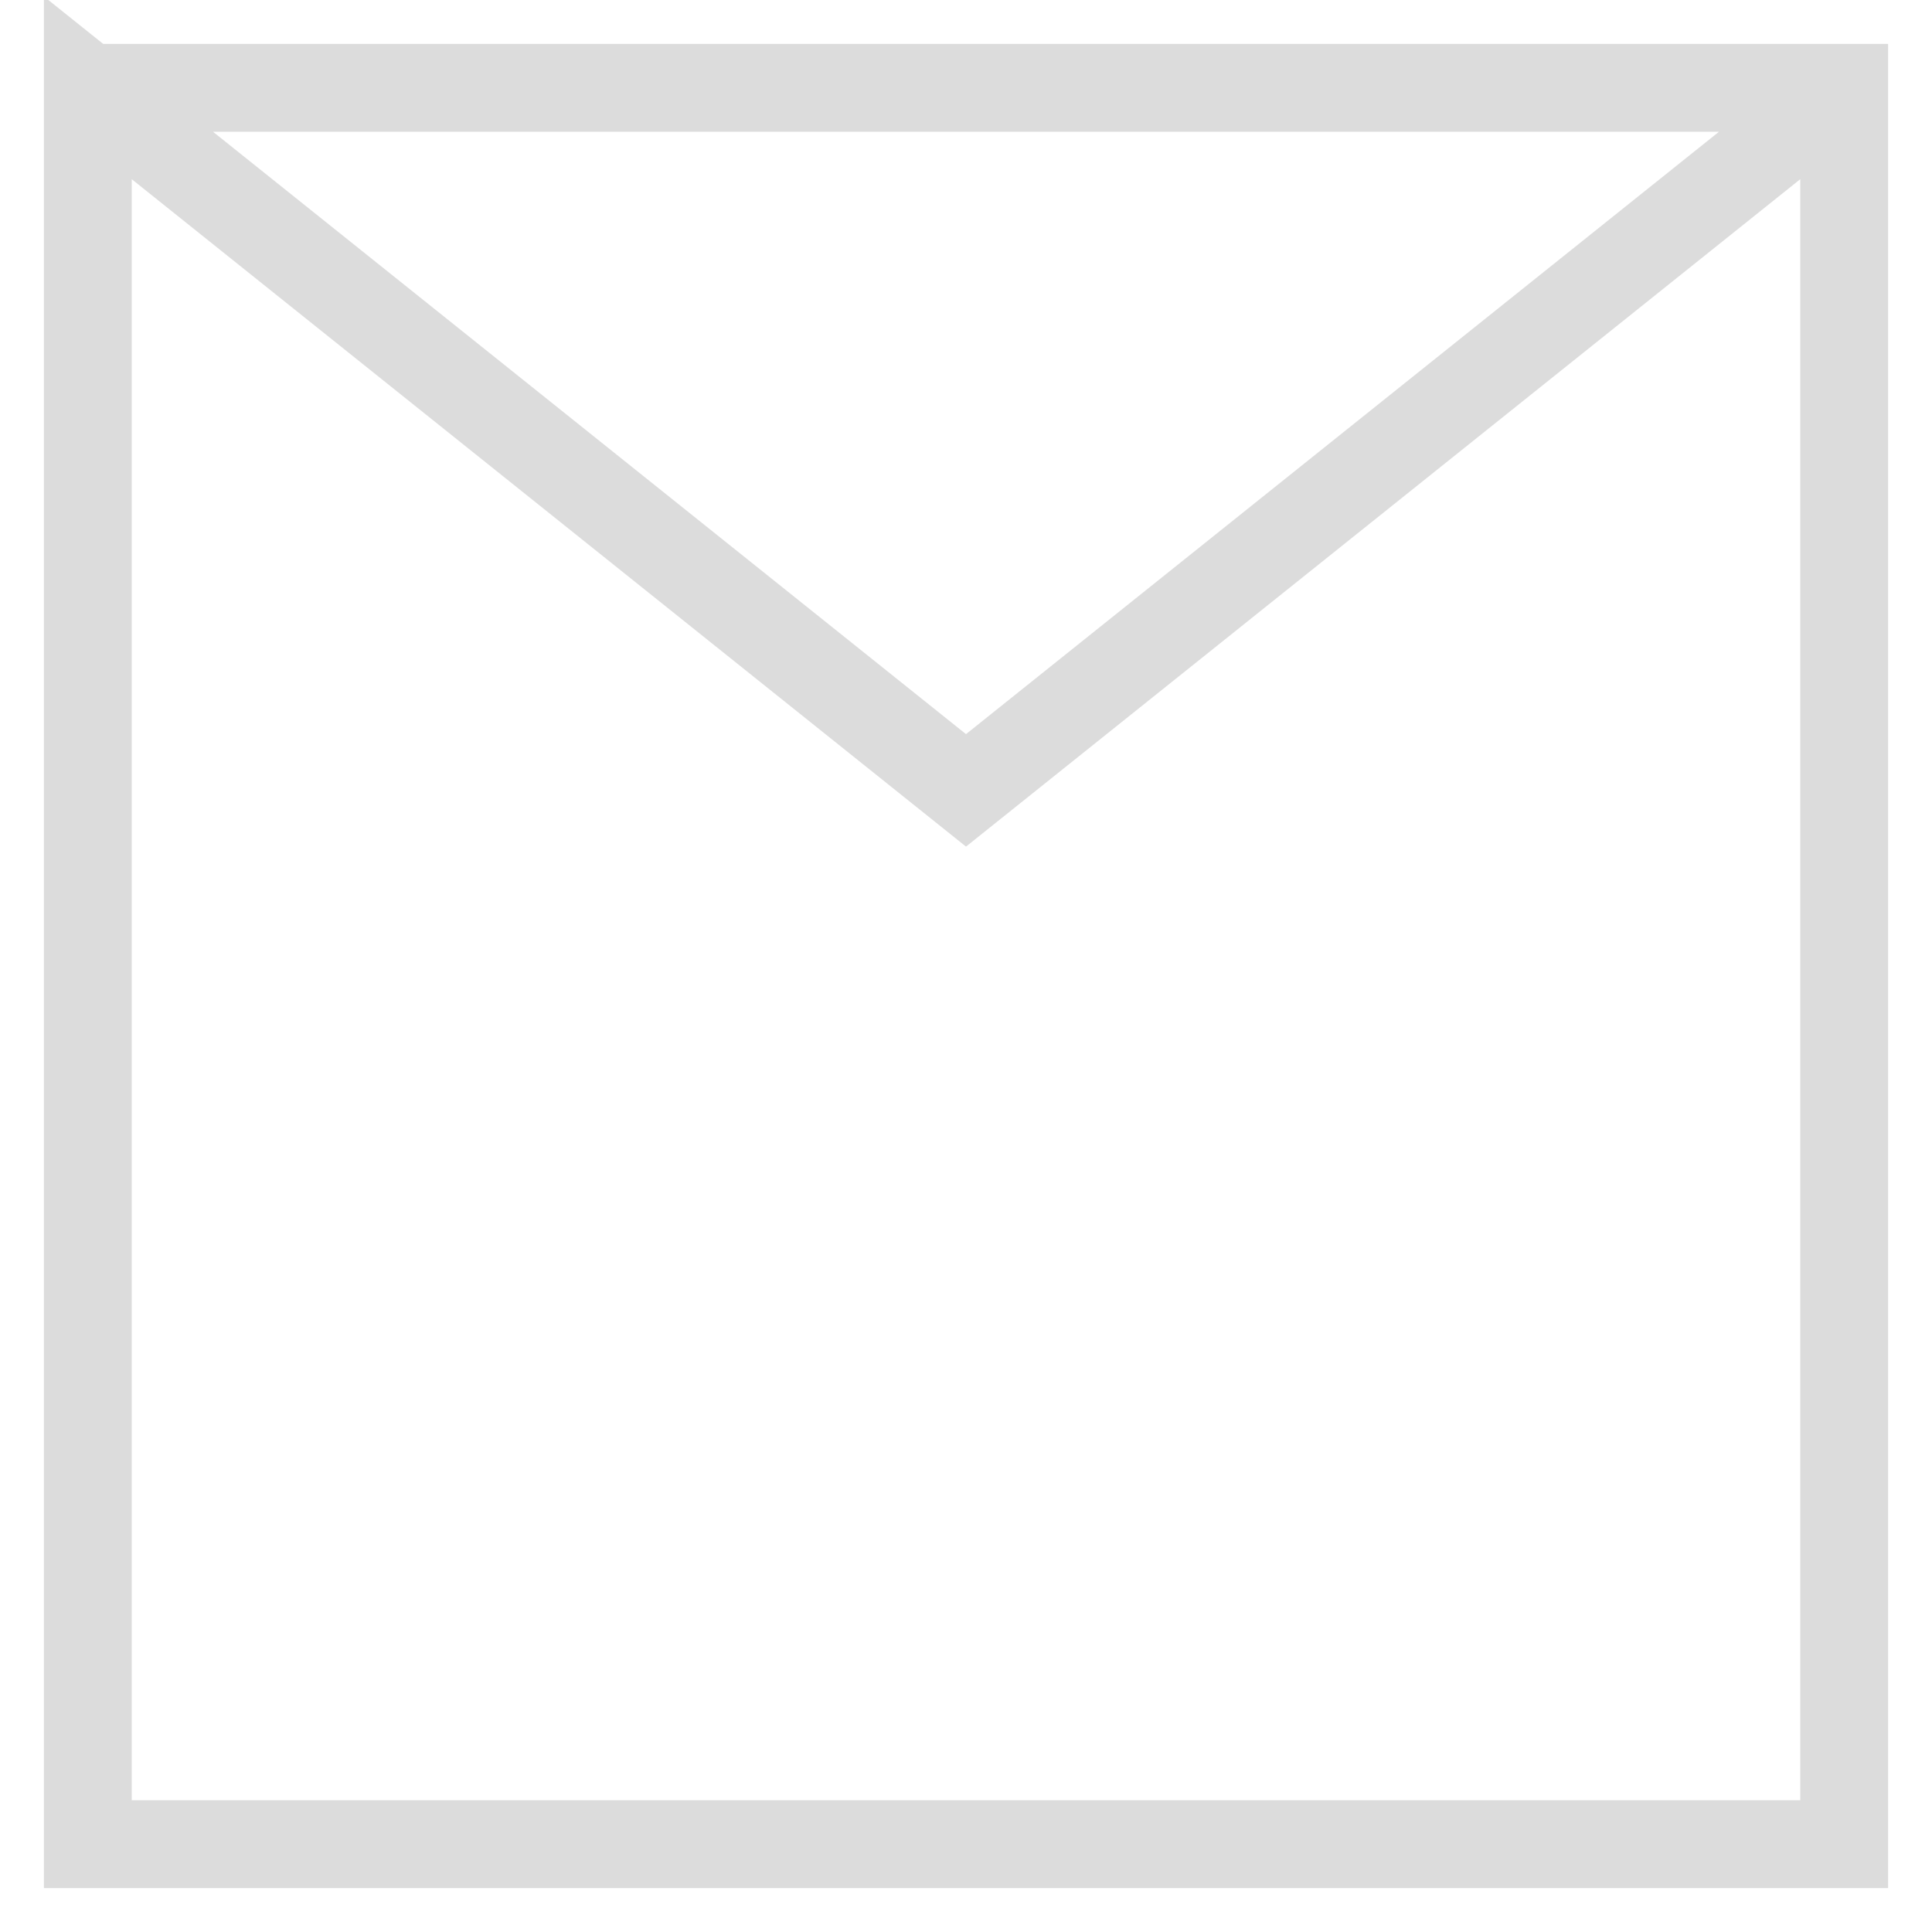 <svg xmlns="http://www.w3.org/2000/svg" width="24pt" height="24pt" viewBox="-1 -1 22 22" fill="none"
stroke="rgb(220,220,220)" strokeWidth="2" strokeLinecap="round" strokeLinejoin="round">
<path d="M0 0 L20 0 L20 20 L0 20 L0 0 L10 8 L20 0"></path>
</svg>